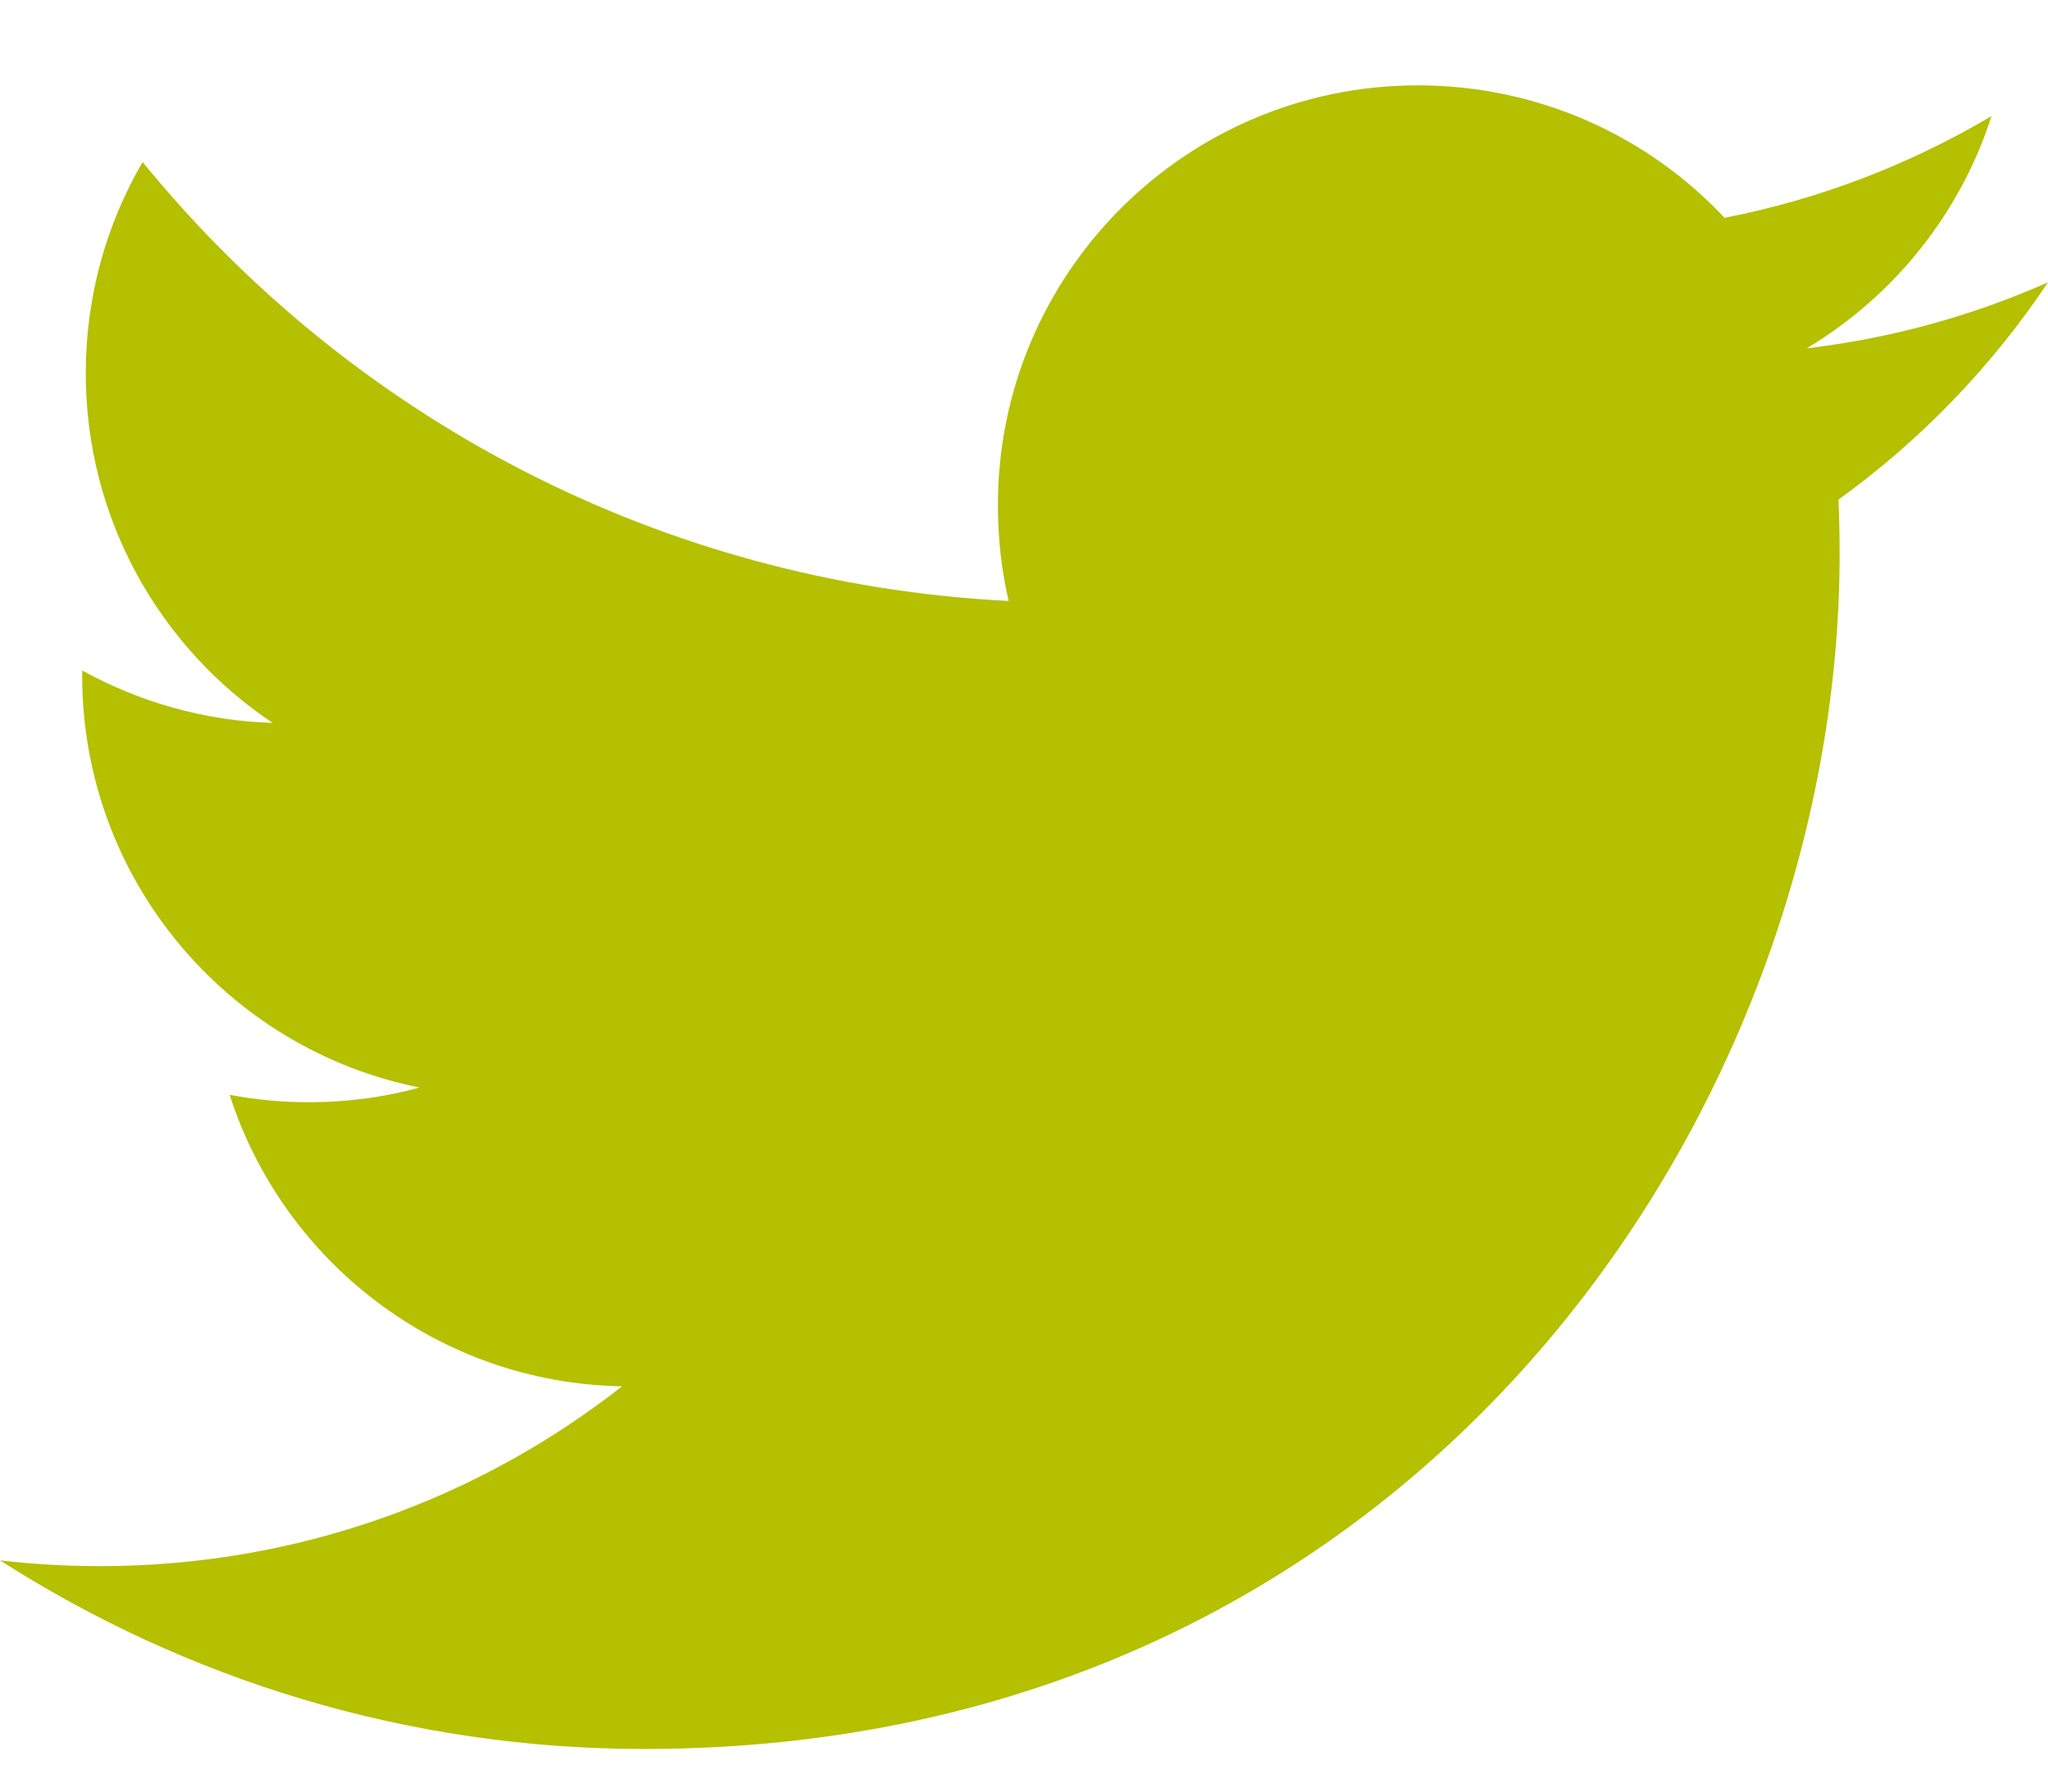 <?xml version="1.0" encoding="UTF-8"?>
<svg width="16px" height="14px" viewBox="0 0 16 14" version="1.1" xmlns="http://www.w3.org/2000/svg" xmlns:xlink="http://www.w3.org/1999/xlink">
    <!-- Generator: Sketch 47.1 (45422) - http://www.bohemiancoding.com/sketch -->
    <title>Twitter-color</title>
    <desc>Created with Sketch.</desc>
    <defs></defs>
    <g id="Page-1" stroke="none" stroke-width="1" fill="none" fill-rule="evenodd">
        <g id="compartir" transform="translate(-283, -487)" fill="#B4C000">
            <g id="Group-3" transform="translate(268, 417)">
                <path d="M31,72.206 C30.412,72.467 29.779,72.643 29.115,72.722 C29.793,72.316 30.313,71.673 30.559,70.907 C29.924,71.283 29.222,71.556 28.473,71.702 C27.876,71.065 27.022,70.667 26.077,70.667 C24.265,70.667 22.796,72.136 22.796,73.948 C22.796,74.206 22.824,74.455 22.88,74.696 C20.152,74.559 17.734,73.254 16.114,71.266 C15.831,71.752 15.67,72.316 15.67,72.917 C15.67,74.055 16.249,75.06 17.13,75.649 C16.593,75.633 16.086,75.484 15.642,75.239 L15.642,75.28 C15.642,76.87 16.774,78.197 18.277,78.498 C18.001,78.575 17.711,78.613 17.412,78.613 C17.2,78.613 16.994,78.593 16.794,78.555 C17.212,79.858 18.423,80.808 19.86,80.833 C18.737,81.714 17.321,82.238 15.783,82.238 C15.518,82.238 15.256,82.223 15,82.193 C16.453,83.123 18.179,83.667 20.032,83.667 C26.07,83.667 29.372,78.667 29.372,74.33 C29.372,74.187 29.369,74.044 29.363,73.904 C30.005,73.441 30.561,72.864 31,72.206" id="Twitter"></path>
            </g>
        </g>
    </g>
</svg>